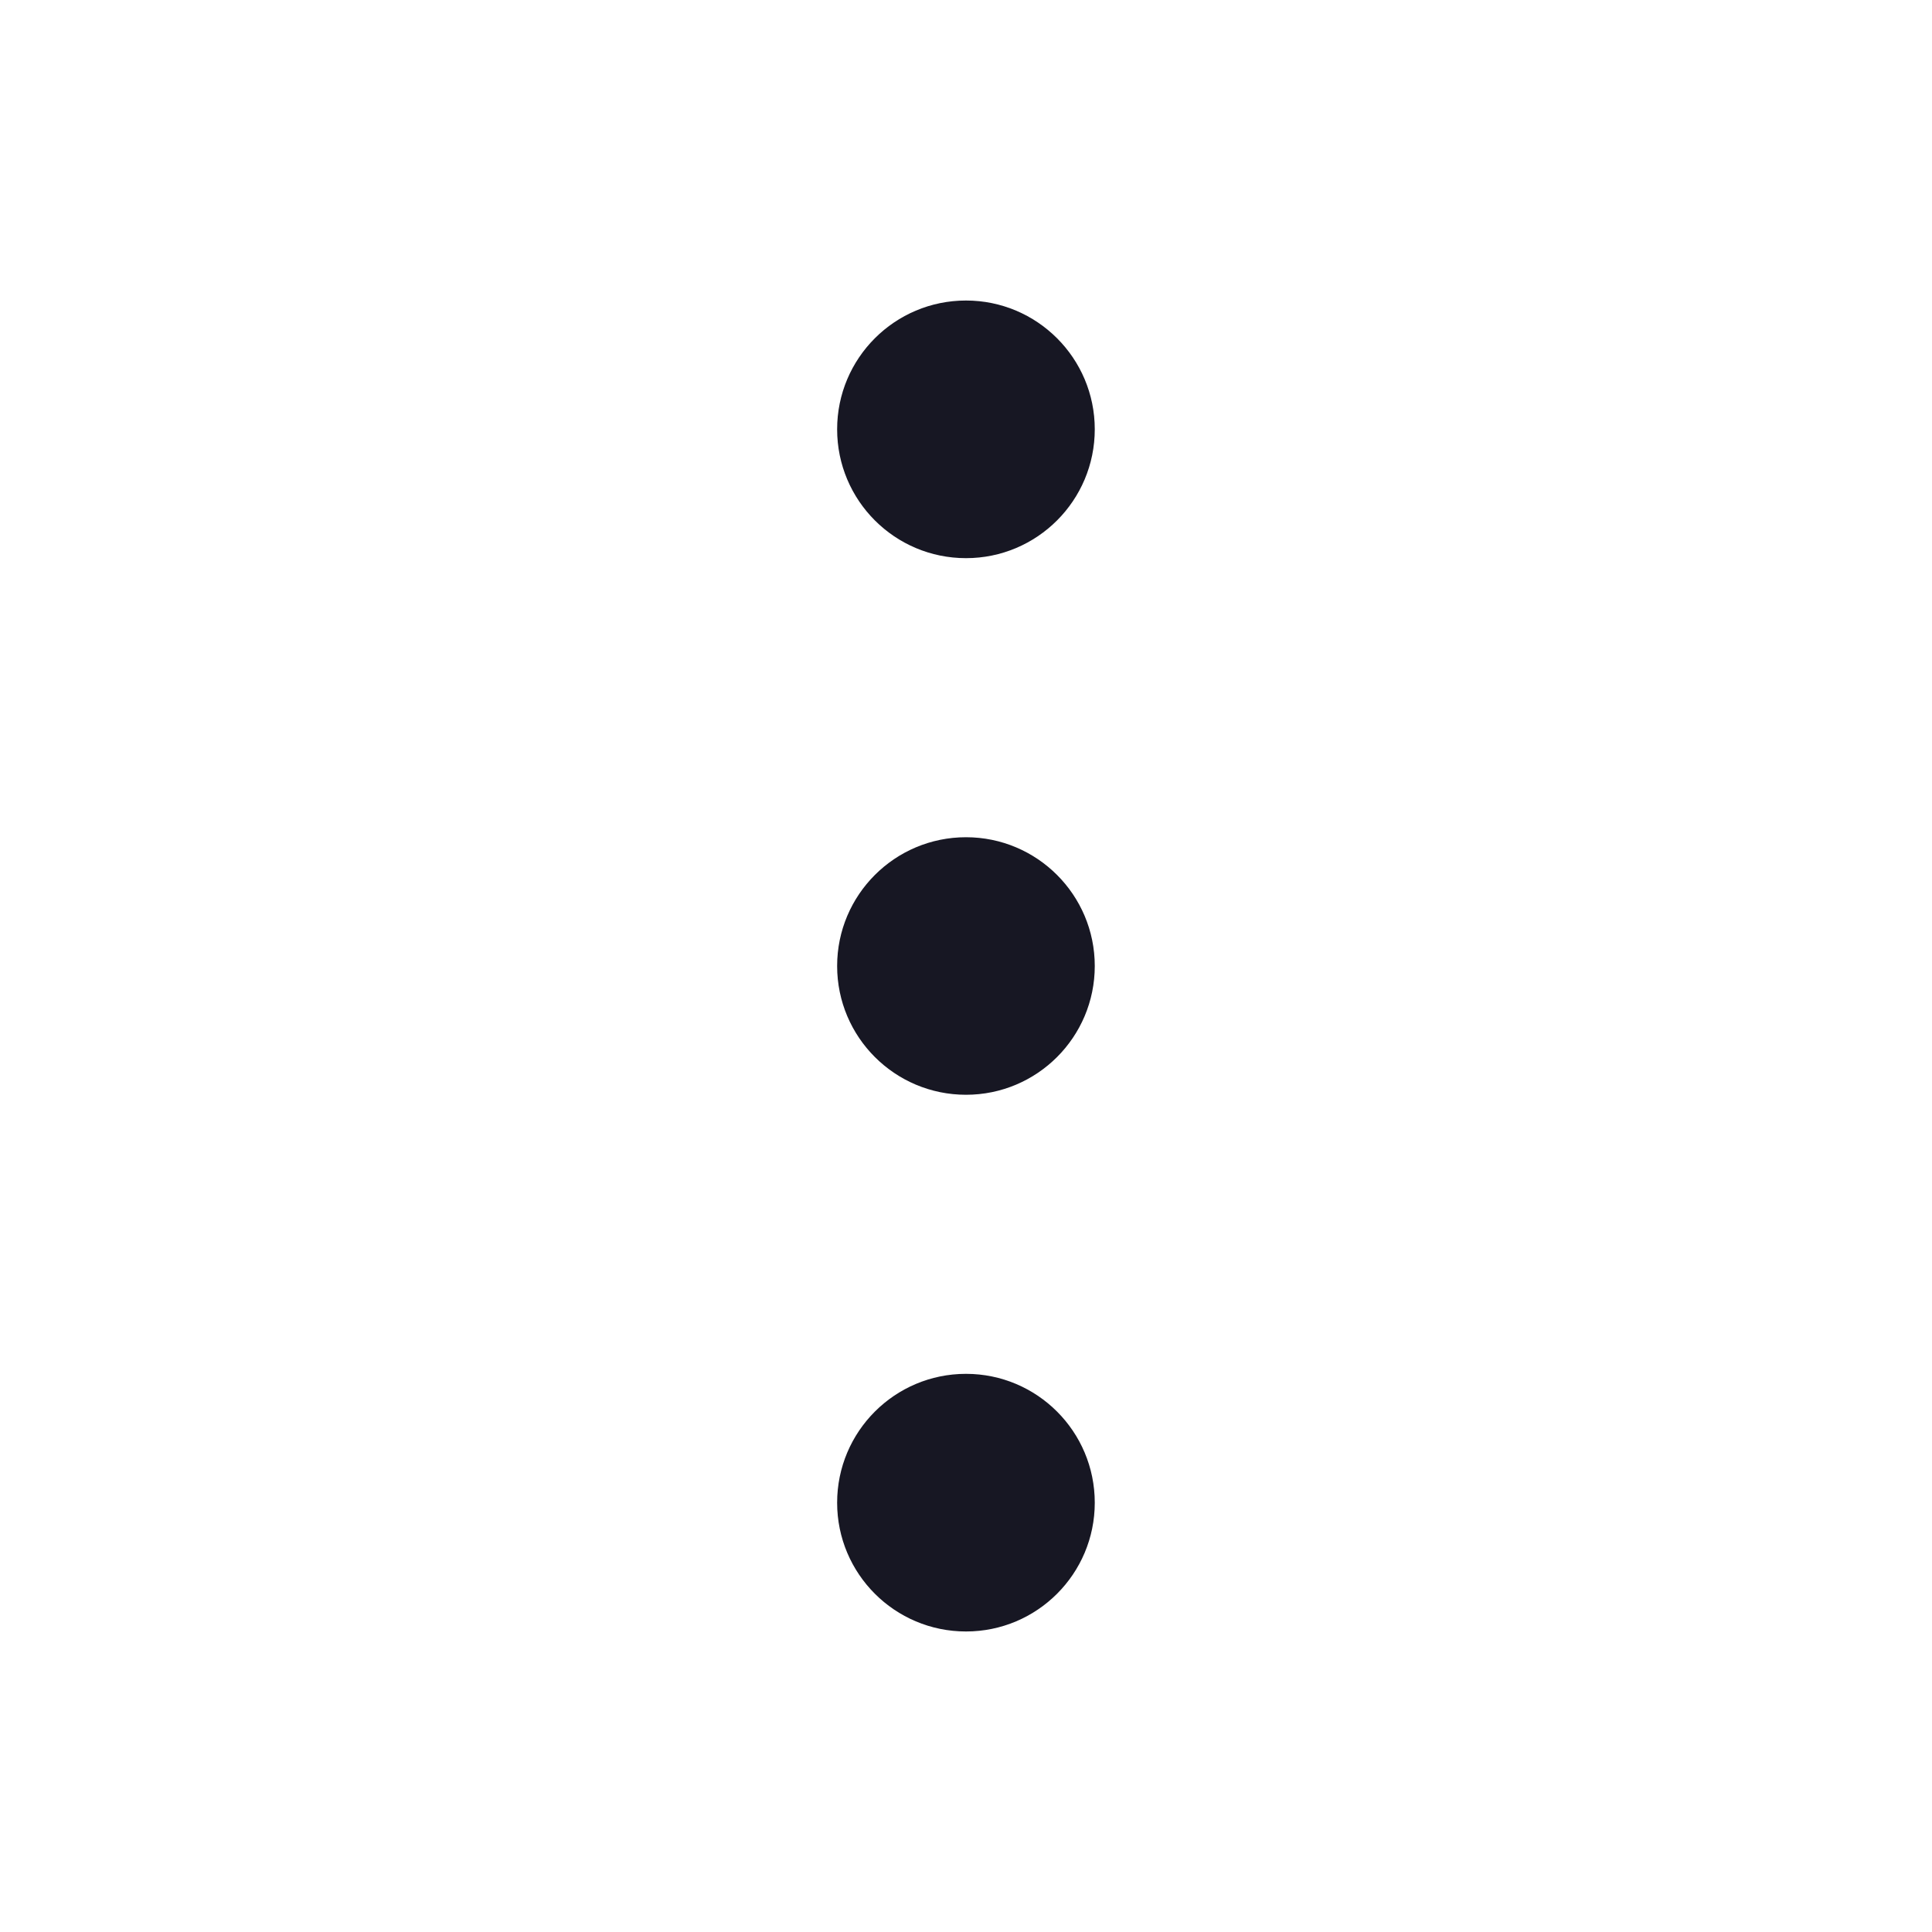 <svg width="20" height="20" viewBox="0 0 20 20" fill="none" xmlns="http://www.w3.org/2000/svg">
<g clip-path="url(#clip0_10277_158895)">
<path d="M10 5.778C10.736 5.778 11.333 5.181 11.333 4.444C11.333 3.708 10.736 3.111 10 3.111C9.263 3.111 8.666 3.708 8.666 4.444C8.666 5.181 9.263 5.778 10 5.778Z" fill="#171723"/>
<path d="M10 11.333C10.736 11.333 11.333 10.736 11.333 10C11.333 9.264 10.736 8.667 10 8.667C9.263 8.667 8.666 9.264 8.666 10C8.666 10.736 9.263 11.333 10 11.333Z" fill="#171723"/>
<path d="M10 16.889C10.736 16.889 11.333 16.292 11.333 15.556C11.333 14.819 10.736 14.222 10 14.222C9.263 14.222 8.666 14.819 8.666 15.556C8.666 16.292 9.263 16.889 10 16.889Z" fill="#171723"/>
</g>
<defs>
<clipPath id="clip0_10277_158895">
<rect width="20" height="20" fill="white"/>
</clipPath>
</defs>
</svg>

